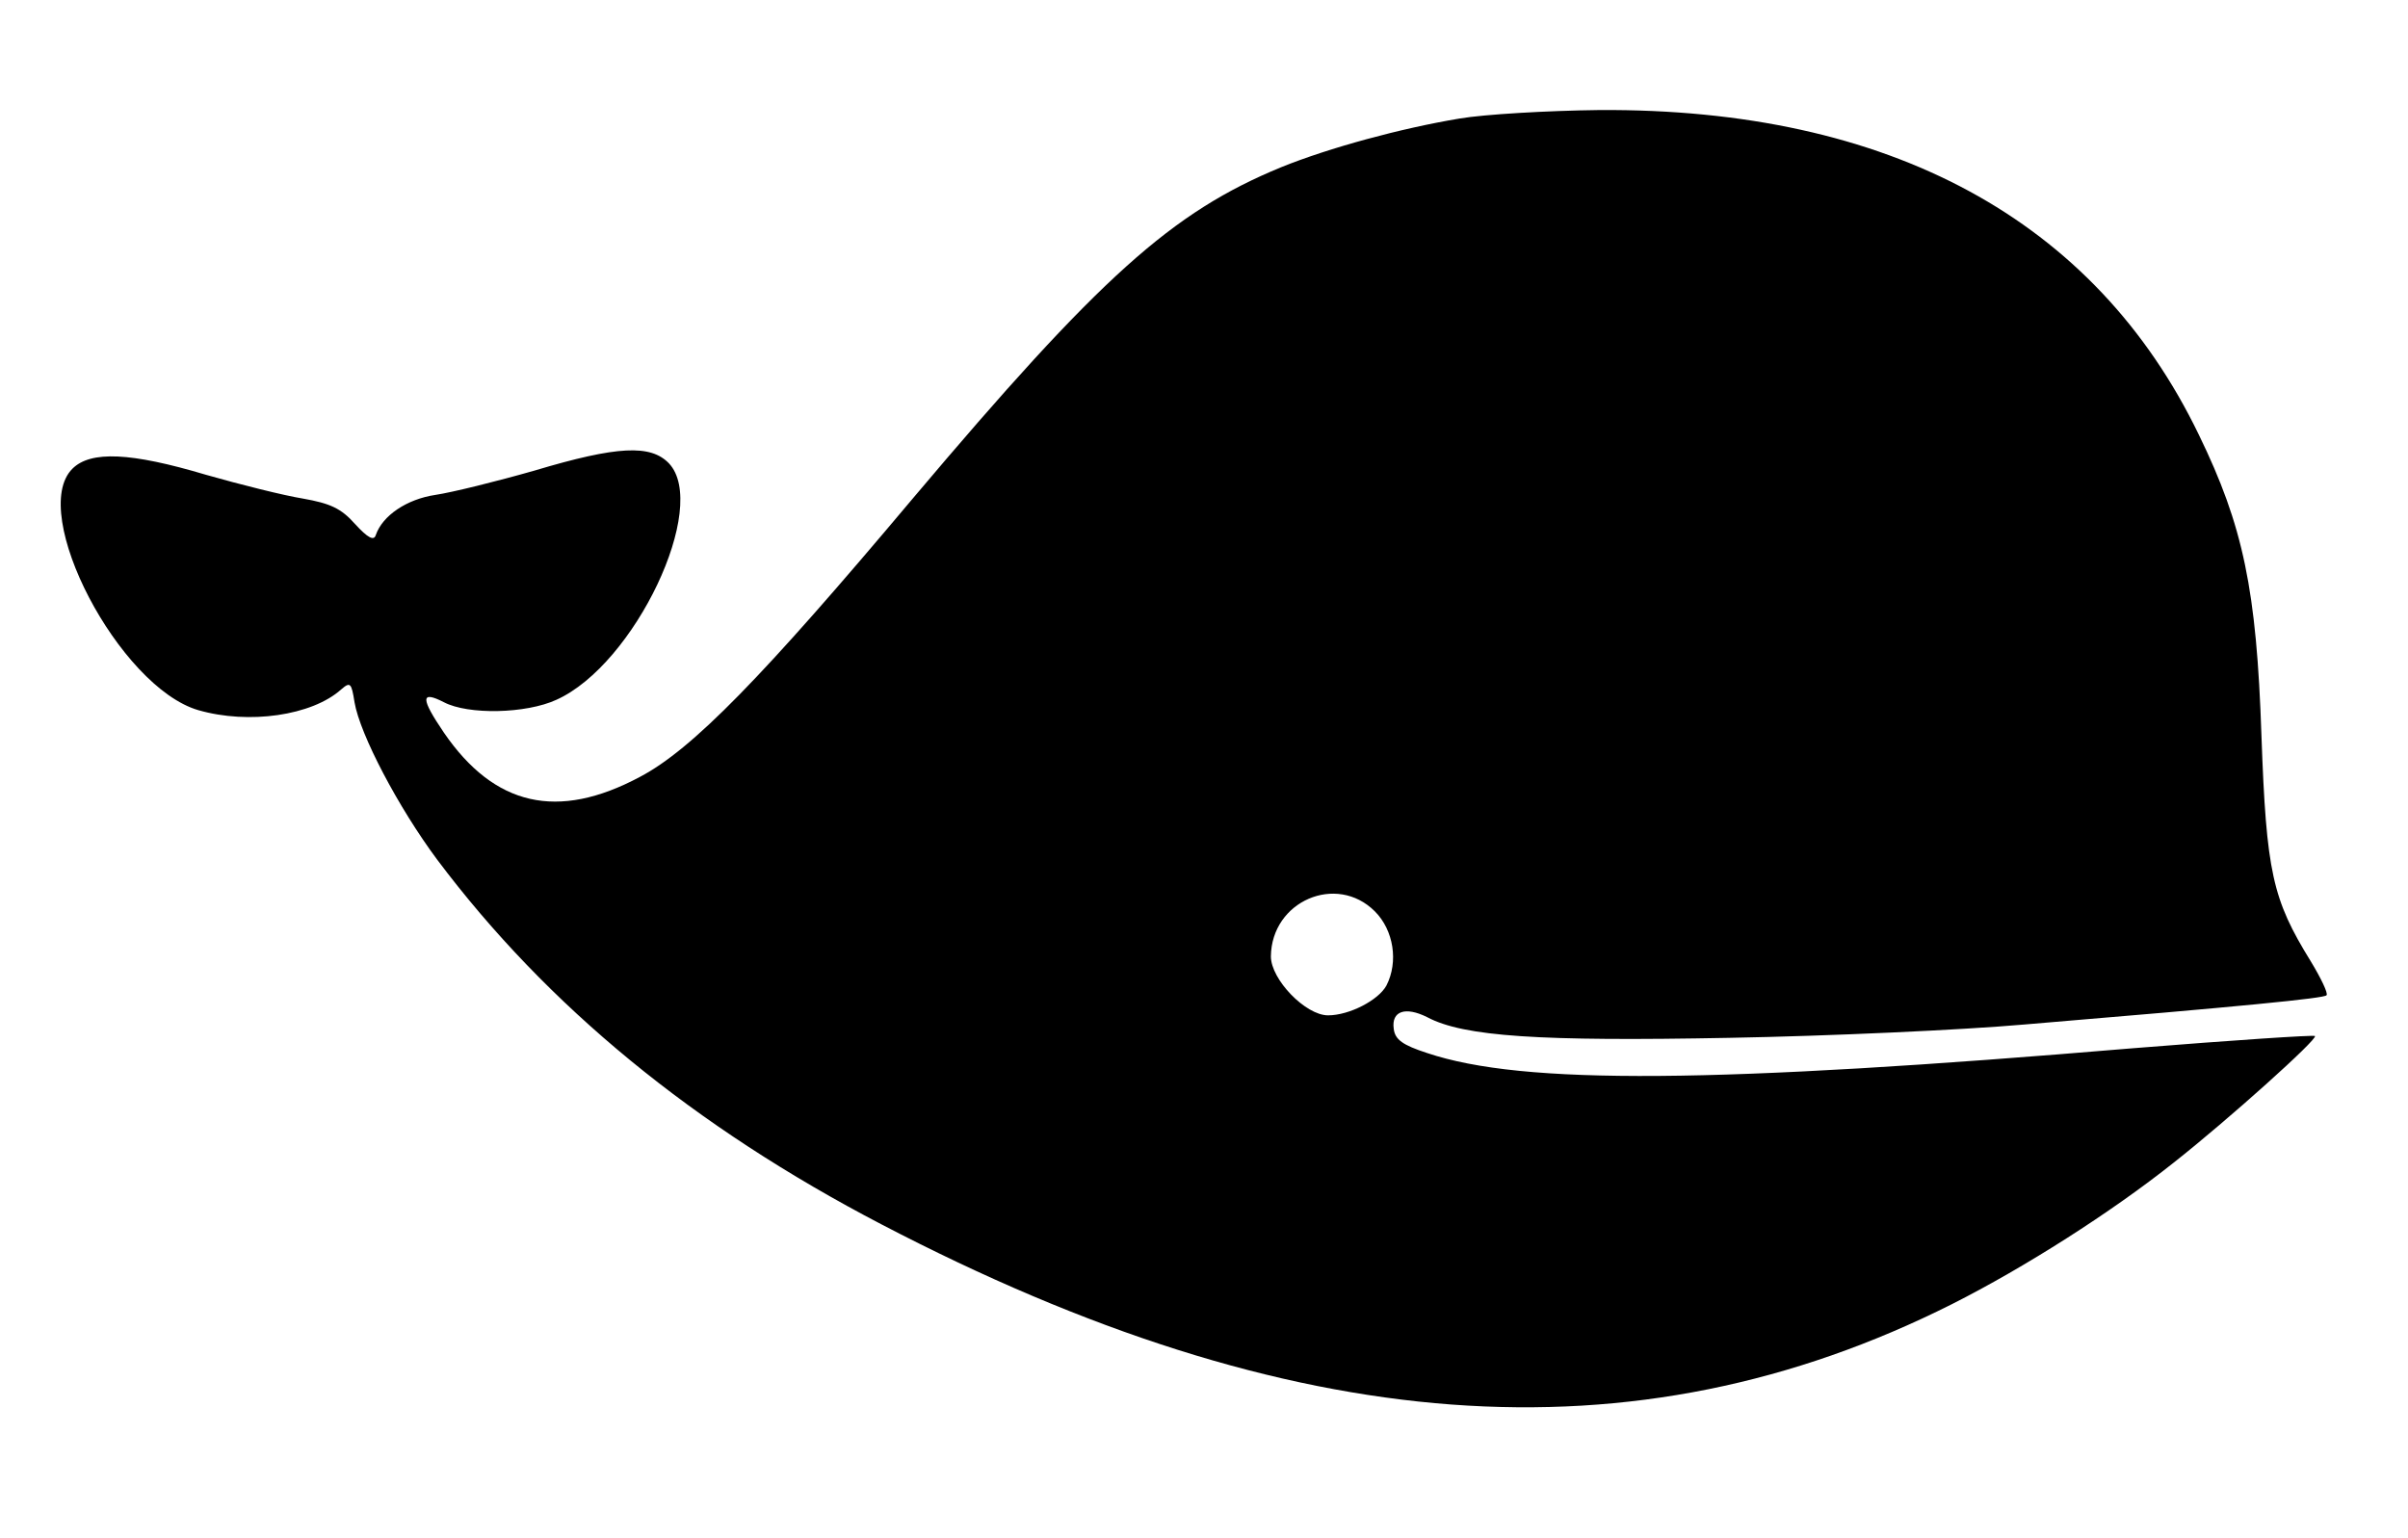 <svg version="1.0" xmlns="http://www.w3.org/2000/svg"
 width="396pt" height="253pt" viewBox="0 0 396 253"
 preserveAspectRatio="xMidYMid meet">
<g transform="translate(0,253) scale(0.1,-0.1)"
stroke="none">
<path d="M2400 2335 c-96 -16 -214 -48 -293 -80 -180 -74 -298 -180 -606 -545
-247 -294 -363 -413 -449 -458 -135 -72 -239 -48 -322 73 -38 56 -39 70 0 50
40 -21 135 -19 185 4 129 58 252 318 185 389 -30 31 -84 29 -221 -12 -63 -18
-136 -36 -163 -40 -47 -7 -87 -34 -98 -66 -3 -10 -13 -5 -34 18 -23 26 -41 34
-86 42 -31 5 -103 23 -159 39 -124 37 -190 40 -220 10 -73 -73 77 -359 207
-397 83 -24 187 -9 235 34 15 13 17 11 22 -21 9 -53 72 -173 136 -259 181
-241 422 -439 731 -600 675 -352 1237 -394 1760 -131 119 60 262 151 365 233
90 71 237 203 232 208 -2 2 -136 -7 -298 -20 -690 -58 -1004 -61 -1162 -8 -40
13 -53 22 -55 40 -4 29 19 37 55 19 60 -32 185 -40 497 -34 166 3 384 13 486
22 360 30 492 43 496 48 3 3 -9 28 -26 56 -63 102 -73 146 -81 371 -8 240 -30
345 -103 495 -171 354 -509 537 -986 534 -85 -1 -189 -7 -230 -14z m-139
-1304 c31 -31 39 -83 19 -122 -13 -24 -61 -49 -96 -49 -37 0 -94 59 -94 97 1
91 108 137 171 74z"/>
</g>
</svg>
